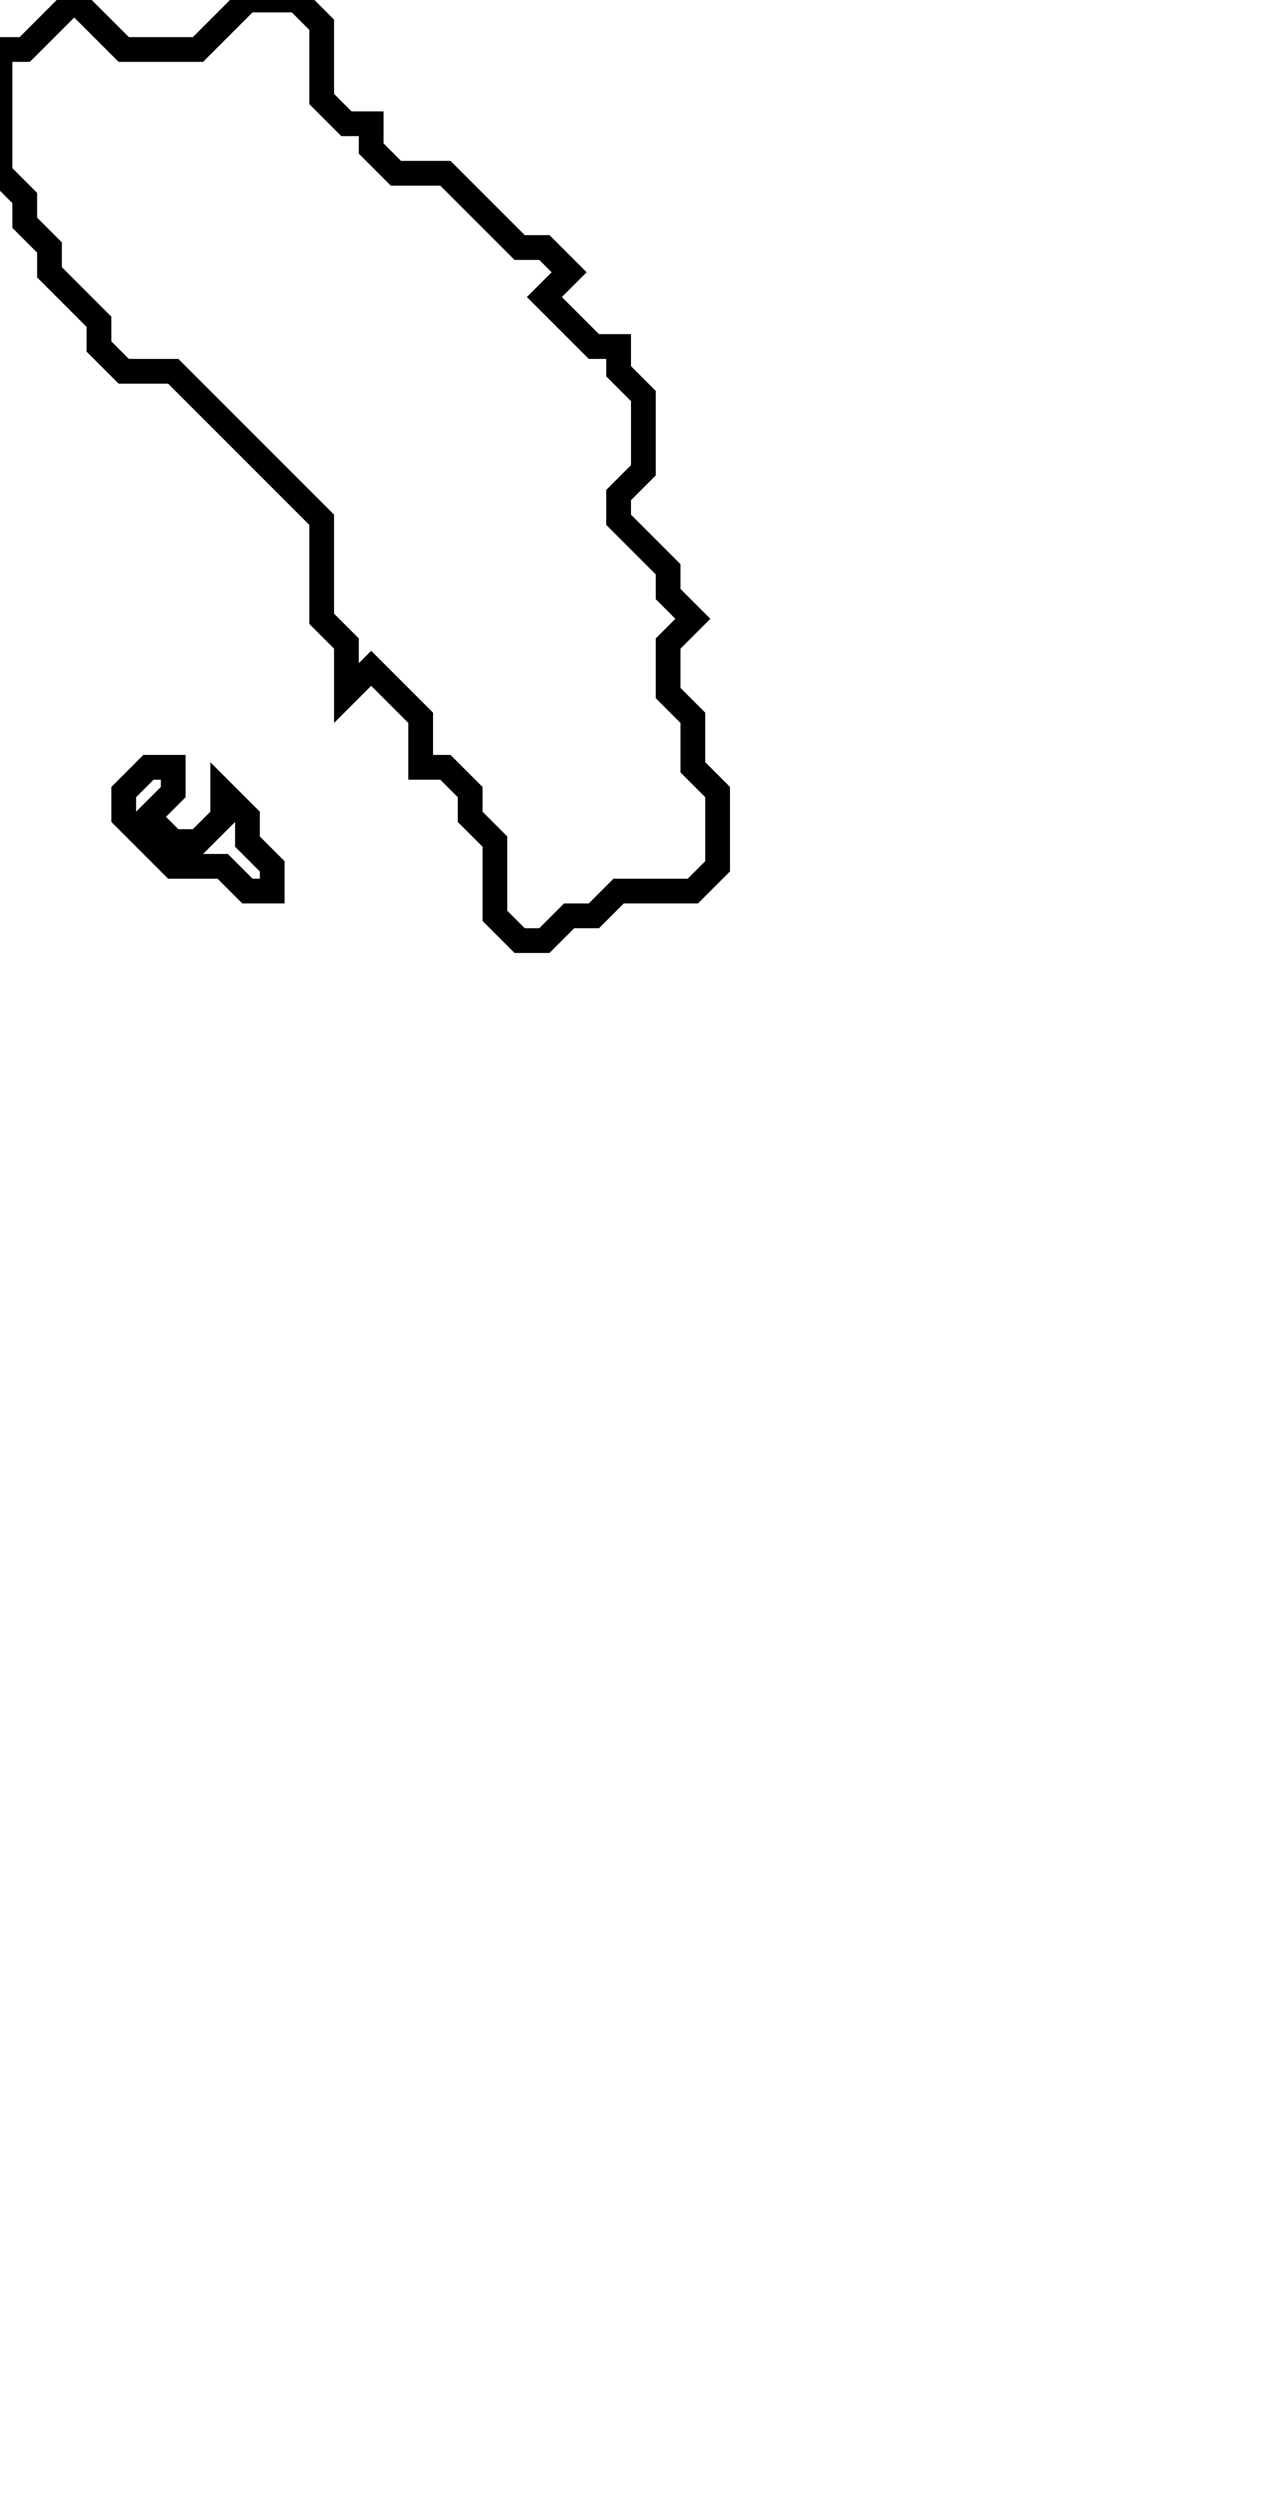 <svg xmlns="http://www.w3.org/2000/svg" width="51" height="101">
  <path d="M 6,31 L 5,32 L 5,33 L 7,35 L 9,35 L 10,36 L 11,36 L 11,35 L 10,34 L 10,33 L 9,32 L 9,33 L 8,34 L 7,34 L 6,33 L 7,32 L 7,31 Z" fill="none" stroke="black" stroke-width="1"/>
  <path d="M 3,0 L 1,2 L 0,2 L 0,7 L 1,8 L 1,9 L 2,10 L 2,11 L 4,13 L 4,14 L 5,15 L 7,15 L 13,21 L 13,25 L 14,26 L 14,28 L 15,27 L 17,29 L 17,31 L 18,31 L 19,32 L 19,33 L 20,34 L 20,37 L 21,38 L 22,38 L 23,37 L 24,37 L 25,36 L 28,36 L 29,35 L 29,32 L 28,31 L 28,29 L 27,28 L 27,26 L 28,25 L 27,24 L 27,23 L 25,21 L 25,20 L 26,19 L 26,16 L 25,15 L 25,14 L 24,14 L 22,12 L 23,11 L 22,10 L 21,10 L 18,7 L 16,7 L 15,6 L 15,5 L 14,5 L 13,4 L 13,1 L 12,0 L 10,0 L 8,2 L 5,2 Z" fill="none" stroke="black" stroke-width="1"/>
</svg>